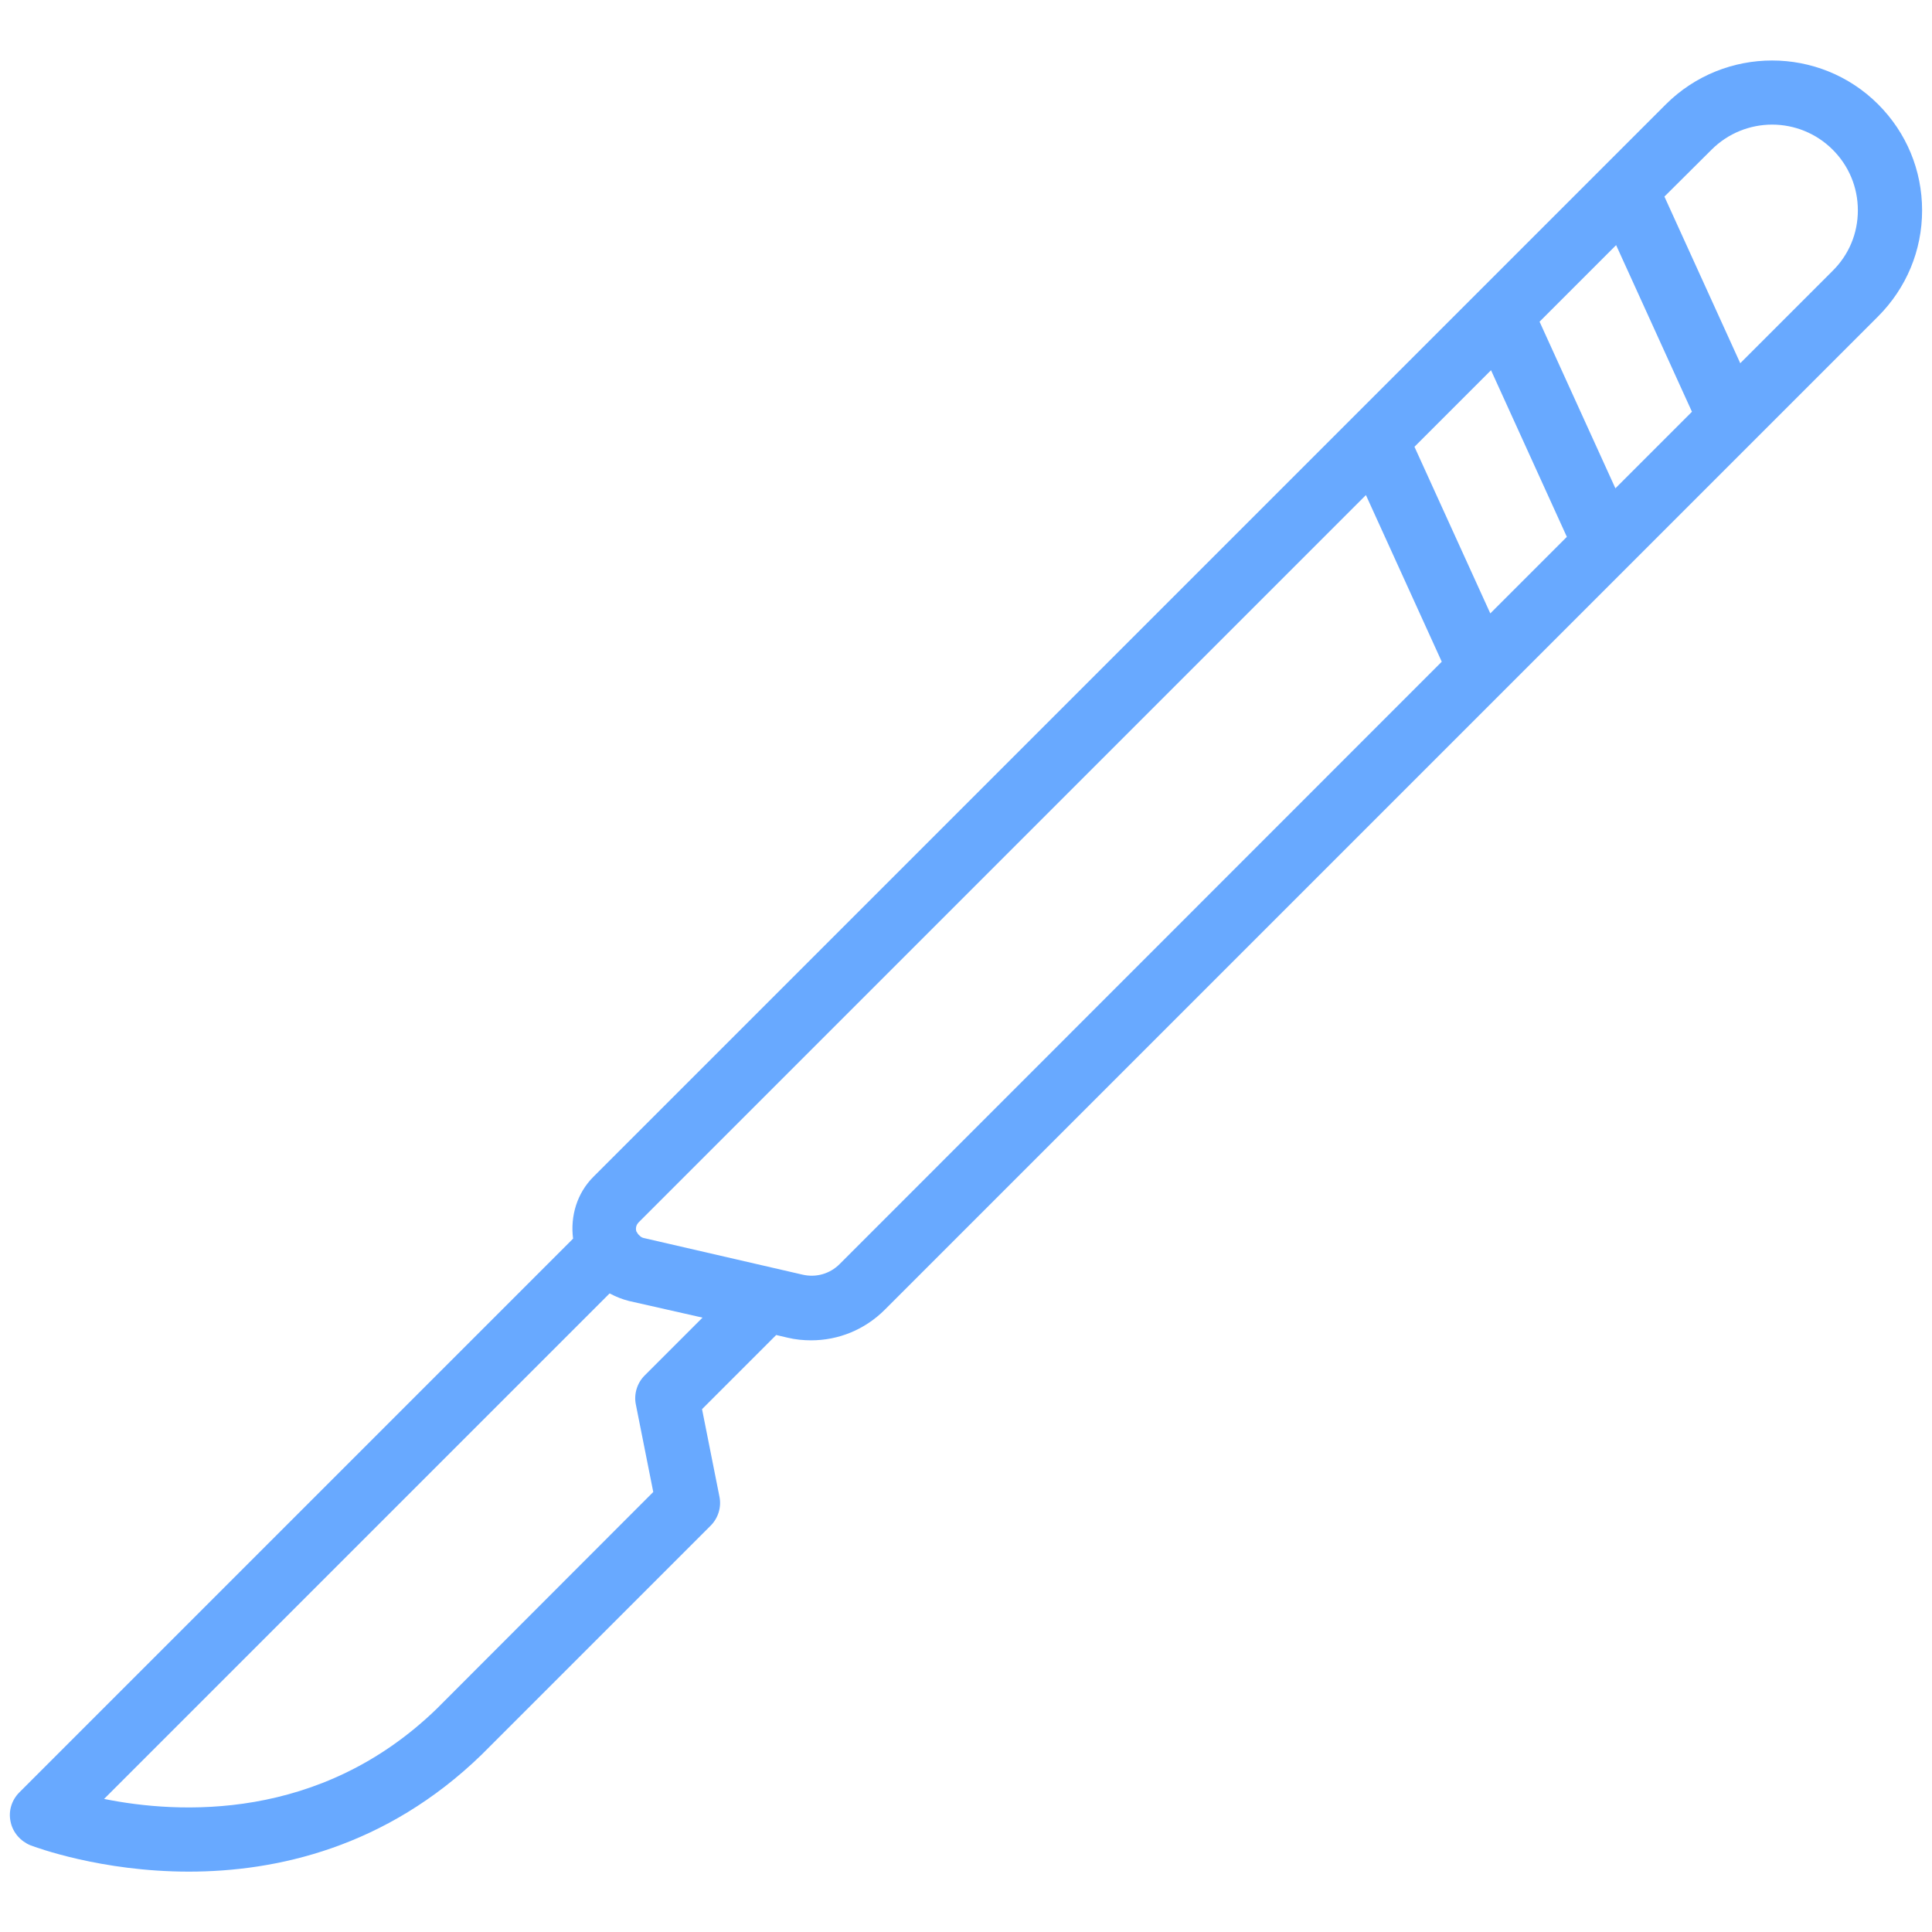 <?xml version="1.0" encoding="utf-8"?>
<!-- Generator: Adobe Illustrator 28.0.0, SVG Export Plug-In . SVG Version: 6.00 Build 0)  -->
<svg version="1.1" id="Capa_1" xmlns="http://www.w3.org/2000/svg" xmlns:xlink="http://www.w3.org/1999/xlink" x="0px" y="0px"
	 viewBox="0 0 800 800" style="enable-background:new 0 0 800 800;" xml:space="preserve">
<style type="text/css">
	.st0{fill:#68A9FF;}
</style>
<g>
	<path class="st0" d="M795.9,87.1c0-16.6-6.5-32.2-18.2-43.9c-24.2-24.2-63.6-24.2-87.9,0L245.7,487.3c-6.8,6.8-9.6,16.3-8.4,25.6
		L8,742.2c-3.2,3.2-4.6,7.8-3.6,12.2c0.9,4.4,4.1,8,8.2,9.7c2.2,0.8,29.2,10.9,65.6,10.9c36.1,0,81.5-9.9,121.2-48.4l94.9-94.9
		c3.1-3.1,4.5-7.7,3.6-12l-7.2-36.2l30.7-30.7l4.7,1.1c3.3,0.8,6.6,1.1,9.8,1.1c11.3,0,22.2-4.4,30.5-12.7l359.8-359.8c0,0,0,0,0,0
		l51.4-51.4C789.4,119.3,795.9,103.7,795.9,87.1z M668.9,202.2l-31.4-69l31.7-31.7l31.4,69L668.9,202.2z M617.1,254l-31.4-69
		l31.7-31.7l31.4,69L617.1,254z M290.9,545.6l-24,24c-3.1,3.1-4.5,7.7-3.6,12l7.2,36.2l-89.7,89.8c-48.3,46.8-107,43.5-137.7,37.3
		l209.3-209.3c0.1,0,0.2,0.1,0.3,0.1c2.4,1.3,5,2.3,7.7,3L290.9,545.6z M347.7,523.4c-4.1,4.1-9.8,5.7-15.4,4.4l-65.9-15.2
		c-0.7-0.2-1.1-0.5-1.5-0.9c-0.3-0.3-0.6-0.5-0.9-1c-0.1-0.3-0.4-0.6-0.5-0.8c-0.3-1-0.3-2.5,1-3.8l301.1-301.1l31.4,69L347.7,523.4
		z M758.8,112.2l-38.2,38.2l-31.4-69L708.7,62c6.9-6.9,16-10.4,25.1-10.4c9.1,0,18.2,3.5,25.1,10.4c6.7,6.7,10.4,15.6,10.4,25.1
		S765.6,105.5,758.8,112.2z"/>
</g>
</svg>
